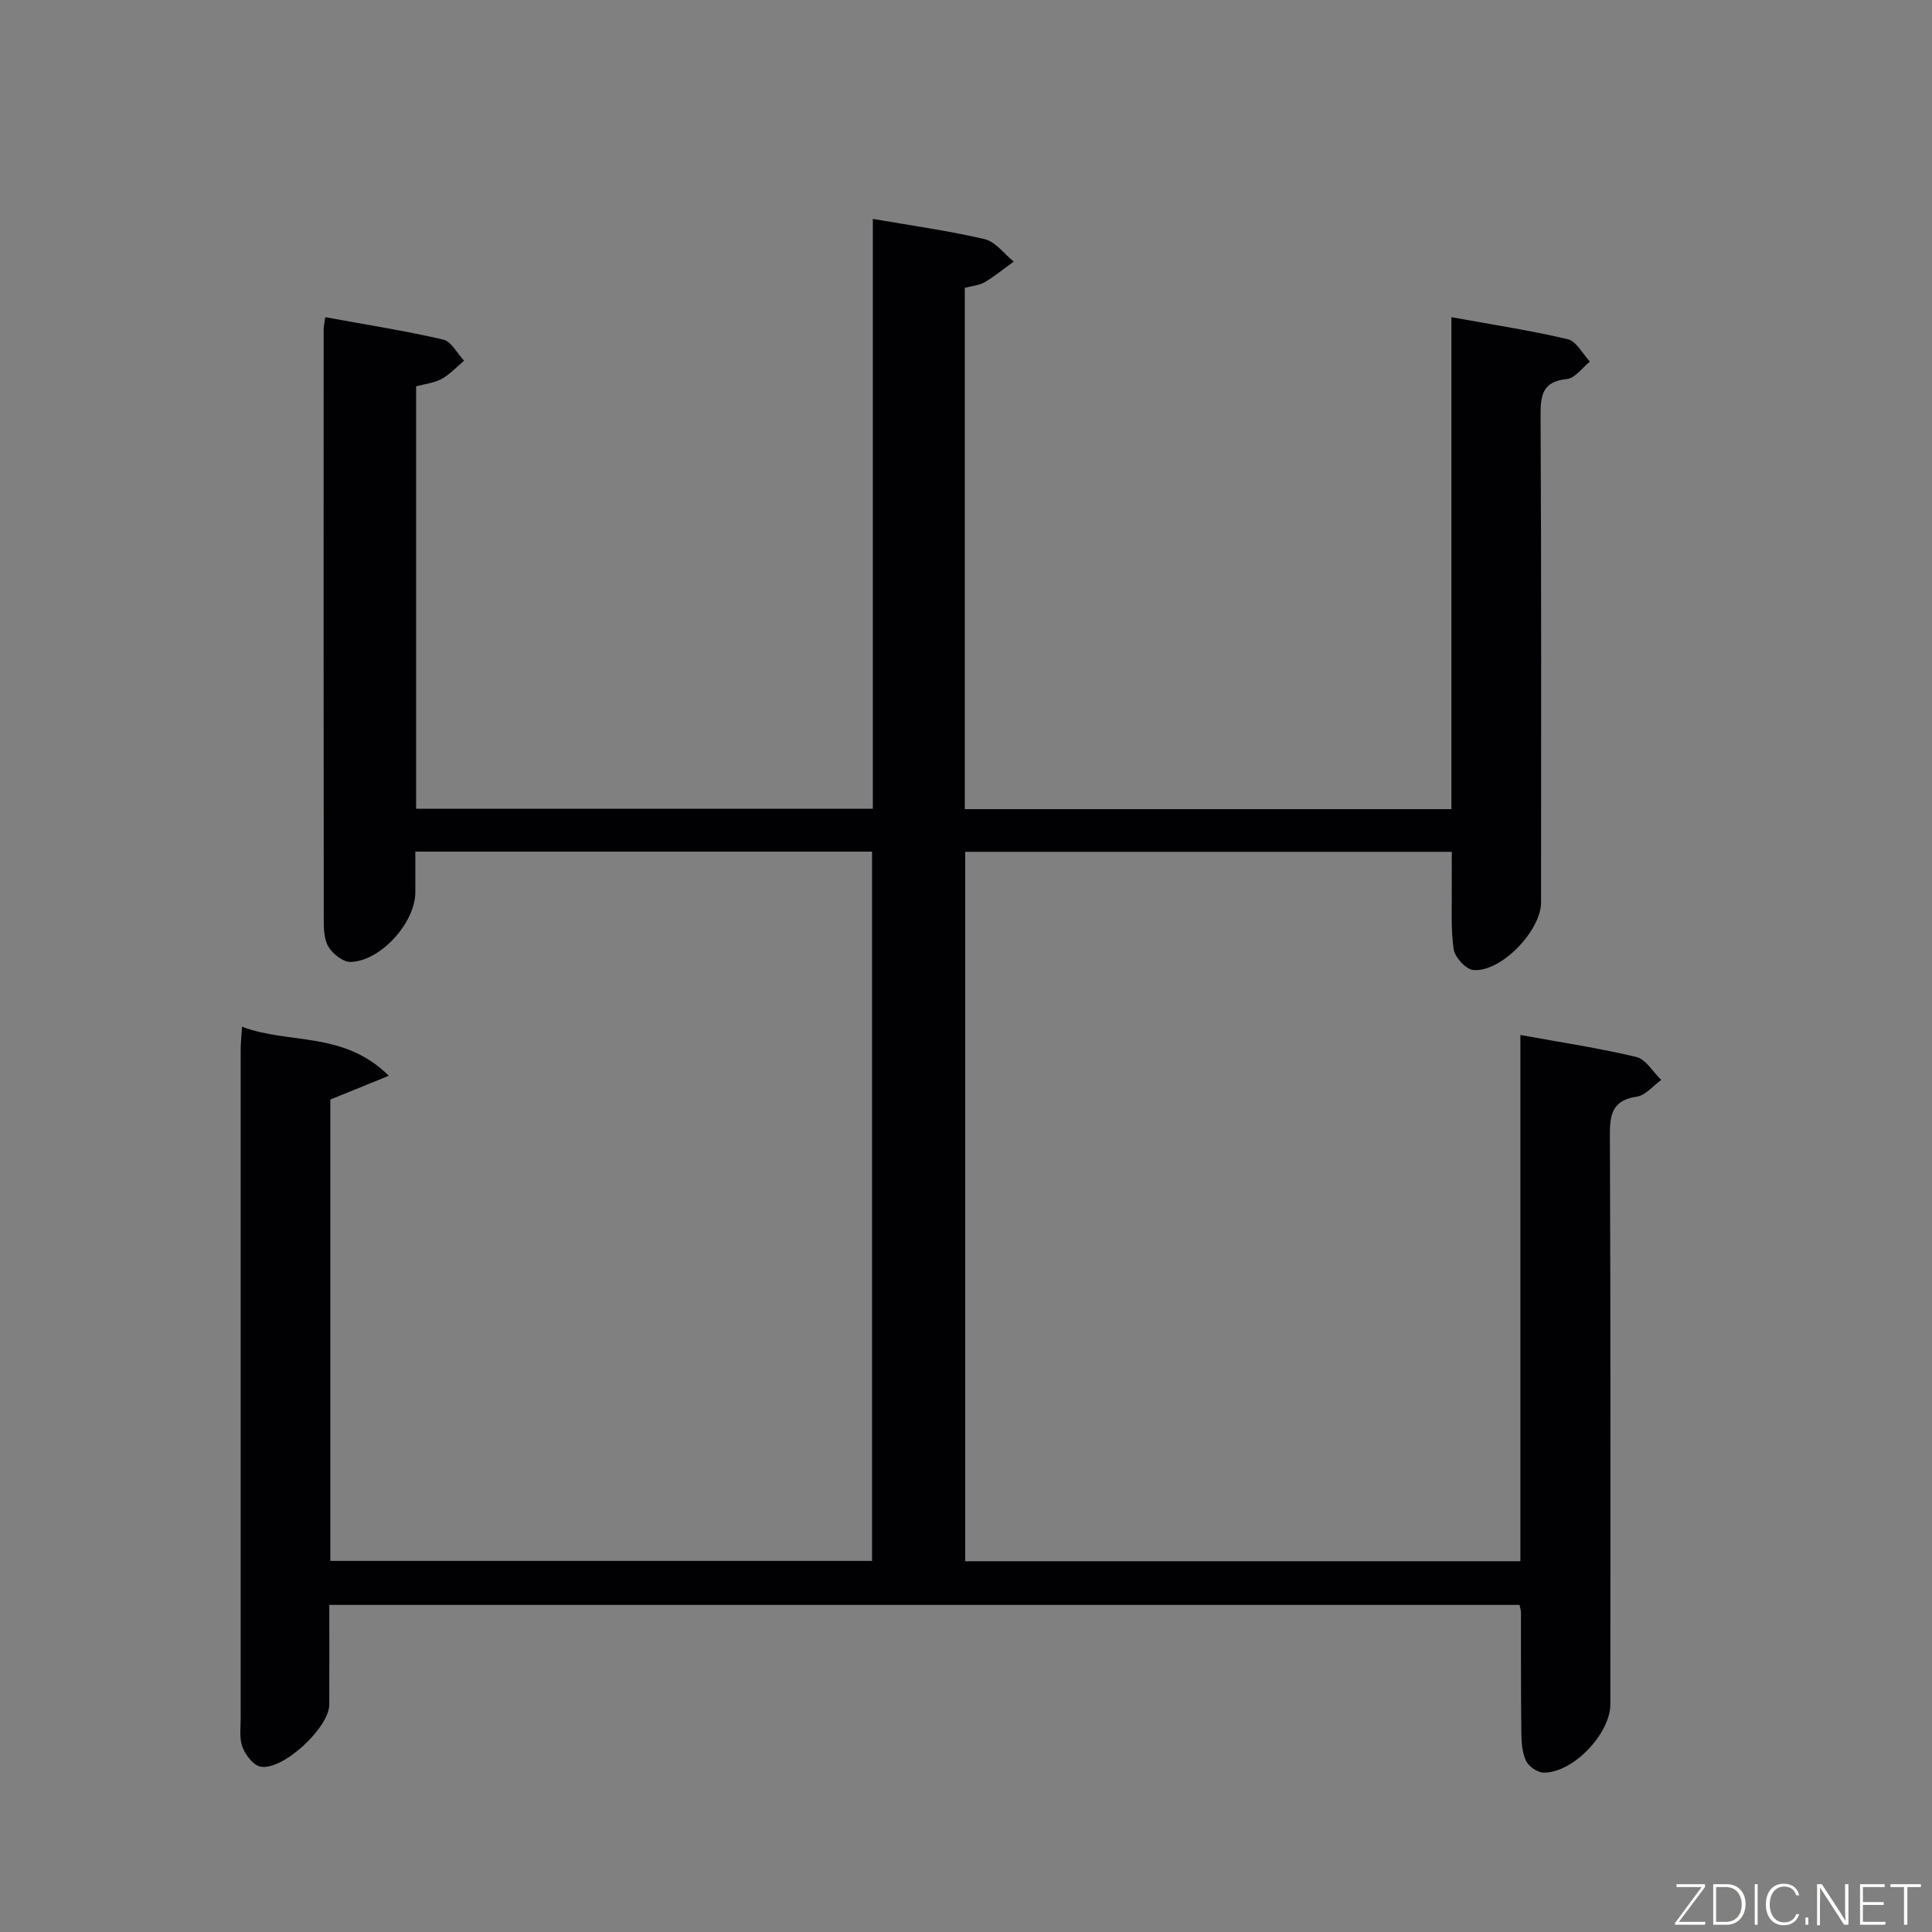 <svg enable-background="new 0 0 400 400" viewBox="0 0 400 400" xmlns="http://www.w3.org/2000/svg"><rect x="0" y="0" width="400" height="400" fill="#808080" stroke="none"/><path d="m314.61 332.28c-82.14 0-164.03 0-246.43 0 0 7.07.02 13.86-.01 20.65-.02 4.76-9.67 13.76-14.26 12.83-1.49-.3-3.08-2.41-3.71-4.05-.68-1.76-.37-3.94-.37-5.94-.01-46.16-.01-92.32 0-138.48 0-1.31.15-2.61.28-4.72 9.71 3.7 21.01.82 30.39 10.16-4.76 1.93-8.29 3.37-12.11 4.92v95.52h112.16c0-48.89 0-97.74 0-146.85-31.42 0-62.67 0-94.56 0v8.42c0 6.26-7.18 14.29-13.44 14.42-1.54.03-3.67-1.68-4.56-3.17-.94-1.58-.96-3.85-.96-5.82-.05-40.66-.03-81.32-.02-121.98 0-.65.16-1.29.33-2.52 8.25 1.51 16.39 2.78 24.41 4.63 1.69.39 2.9 2.87 4.33 4.38-1.53 1.29-2.93 2.83-4.65 3.78-1.54.84-3.44 1.02-5.28 1.52v87.46h94.56c0-40.43 0-80.95 0-122.12 8.24 1.43 15.79 2.46 23.17 4.2 2.24.53 4.01 3.04 6 4.64-1.99 1.44-3.91 3.02-6.01 4.27-1.09.65-2.52.74-4.12 1.16v107.93h100.75c0-33.78 0-67.5 0-101.85 8.57 1.56 16.4 2.74 24.09 4.56 1.79.43 3.07 3.03 4.59 4.63-1.58 1.26-3.06 3.43-4.75 3.61-4.9.52-5.49 3.07-5.47 7.37.18 33.66.1 67.32.1 100.99 0 5.86-8.31 14.53-14.04 14-1.53-.14-3.82-2.66-4.06-4.32-.62-4.42-.33-8.97-.38-13.46-.02-2.13 0-4.26 0-6.69-33.8 0-67.05 0-100.74 0v146.88h114.94c0-36.15 0-72.19 0-108.96 8.48 1.55 16.33 2.71 24.01 4.56 1.98.48 3.45 3.11 5.15 4.75-1.67 1.2-3.22 3.17-5.03 3.45-4.89.74-5.62 3.37-5.6 7.81.17 39.33.1 78.66.1 117.98 0 6.12-7.77 14.28-13.83 14.17-1.27-.02-3.08-1.27-3.63-2.43-.81-1.71-.95-3.85-.97-5.8-.11-8.33-.06-16.66-.08-24.99-.01-.33-.13-.65-.29-1.5z" fill="#010103"/><g fill="#fbfcfa"><path d="m346.9 398 5.4-7.3h-5.2v-.6h5.9v.6l-5.4 7.2h5.5l-.1.6h-6.2v-.5z"/><path d="m354.7 390.1h2.8c2.3 0 3.9 1.6 3.9 4.1s-1.6 4.3-3.9 4.3h-2.8zm.6 7.8h2c2.2 0 3.3-1.6 3.3-3.6 0-1.8-1-3.6-3.3-3.6h-2z"/><path d="m363.9 390.1v8.4h-.6v-8.4h1.6z"/><path d="m372.5 396.3c-.4 1.3-1.4 2.3-3.2 2.3-2.4 0-3.7-1.9-3.7-4.3 0-2.3 1.2-4.3 3.7-4.3 1.8 0 2.9 1 3.2 2.4h-.6c-.4-1.1-1.1-1.8-2.5-1.8-2.1 0-3 1.9-3 3.7s.9 3.7 3 3.7c1.4 0 2.1-.7 2.5-1.7z"/><path d="m373.8 398.5v-1.5h.6v1.5z"/><path d="m376.2 398.5v-8.4h1c1.3 2 4.4 6.7 4.9 7.6-.1-1.2-.1-2.4-.1-3.8v-3.8h.7v8.4h-.9c-1.2-1.9-4.4-6.8-5-7.7.1 1.1 0 2.3 0 3.9v3.9h-.6z"/><path d="m390 394.4h-4.3v3.5h4.7l-.1.6h-5.2v-8.4h5.1v.6h-4.5v3.1h4.3z"/><path d="m394.2 390.7h-2.8v-.6h6.3v.6h-2.8v7.8h-.7z"/></g></svg>